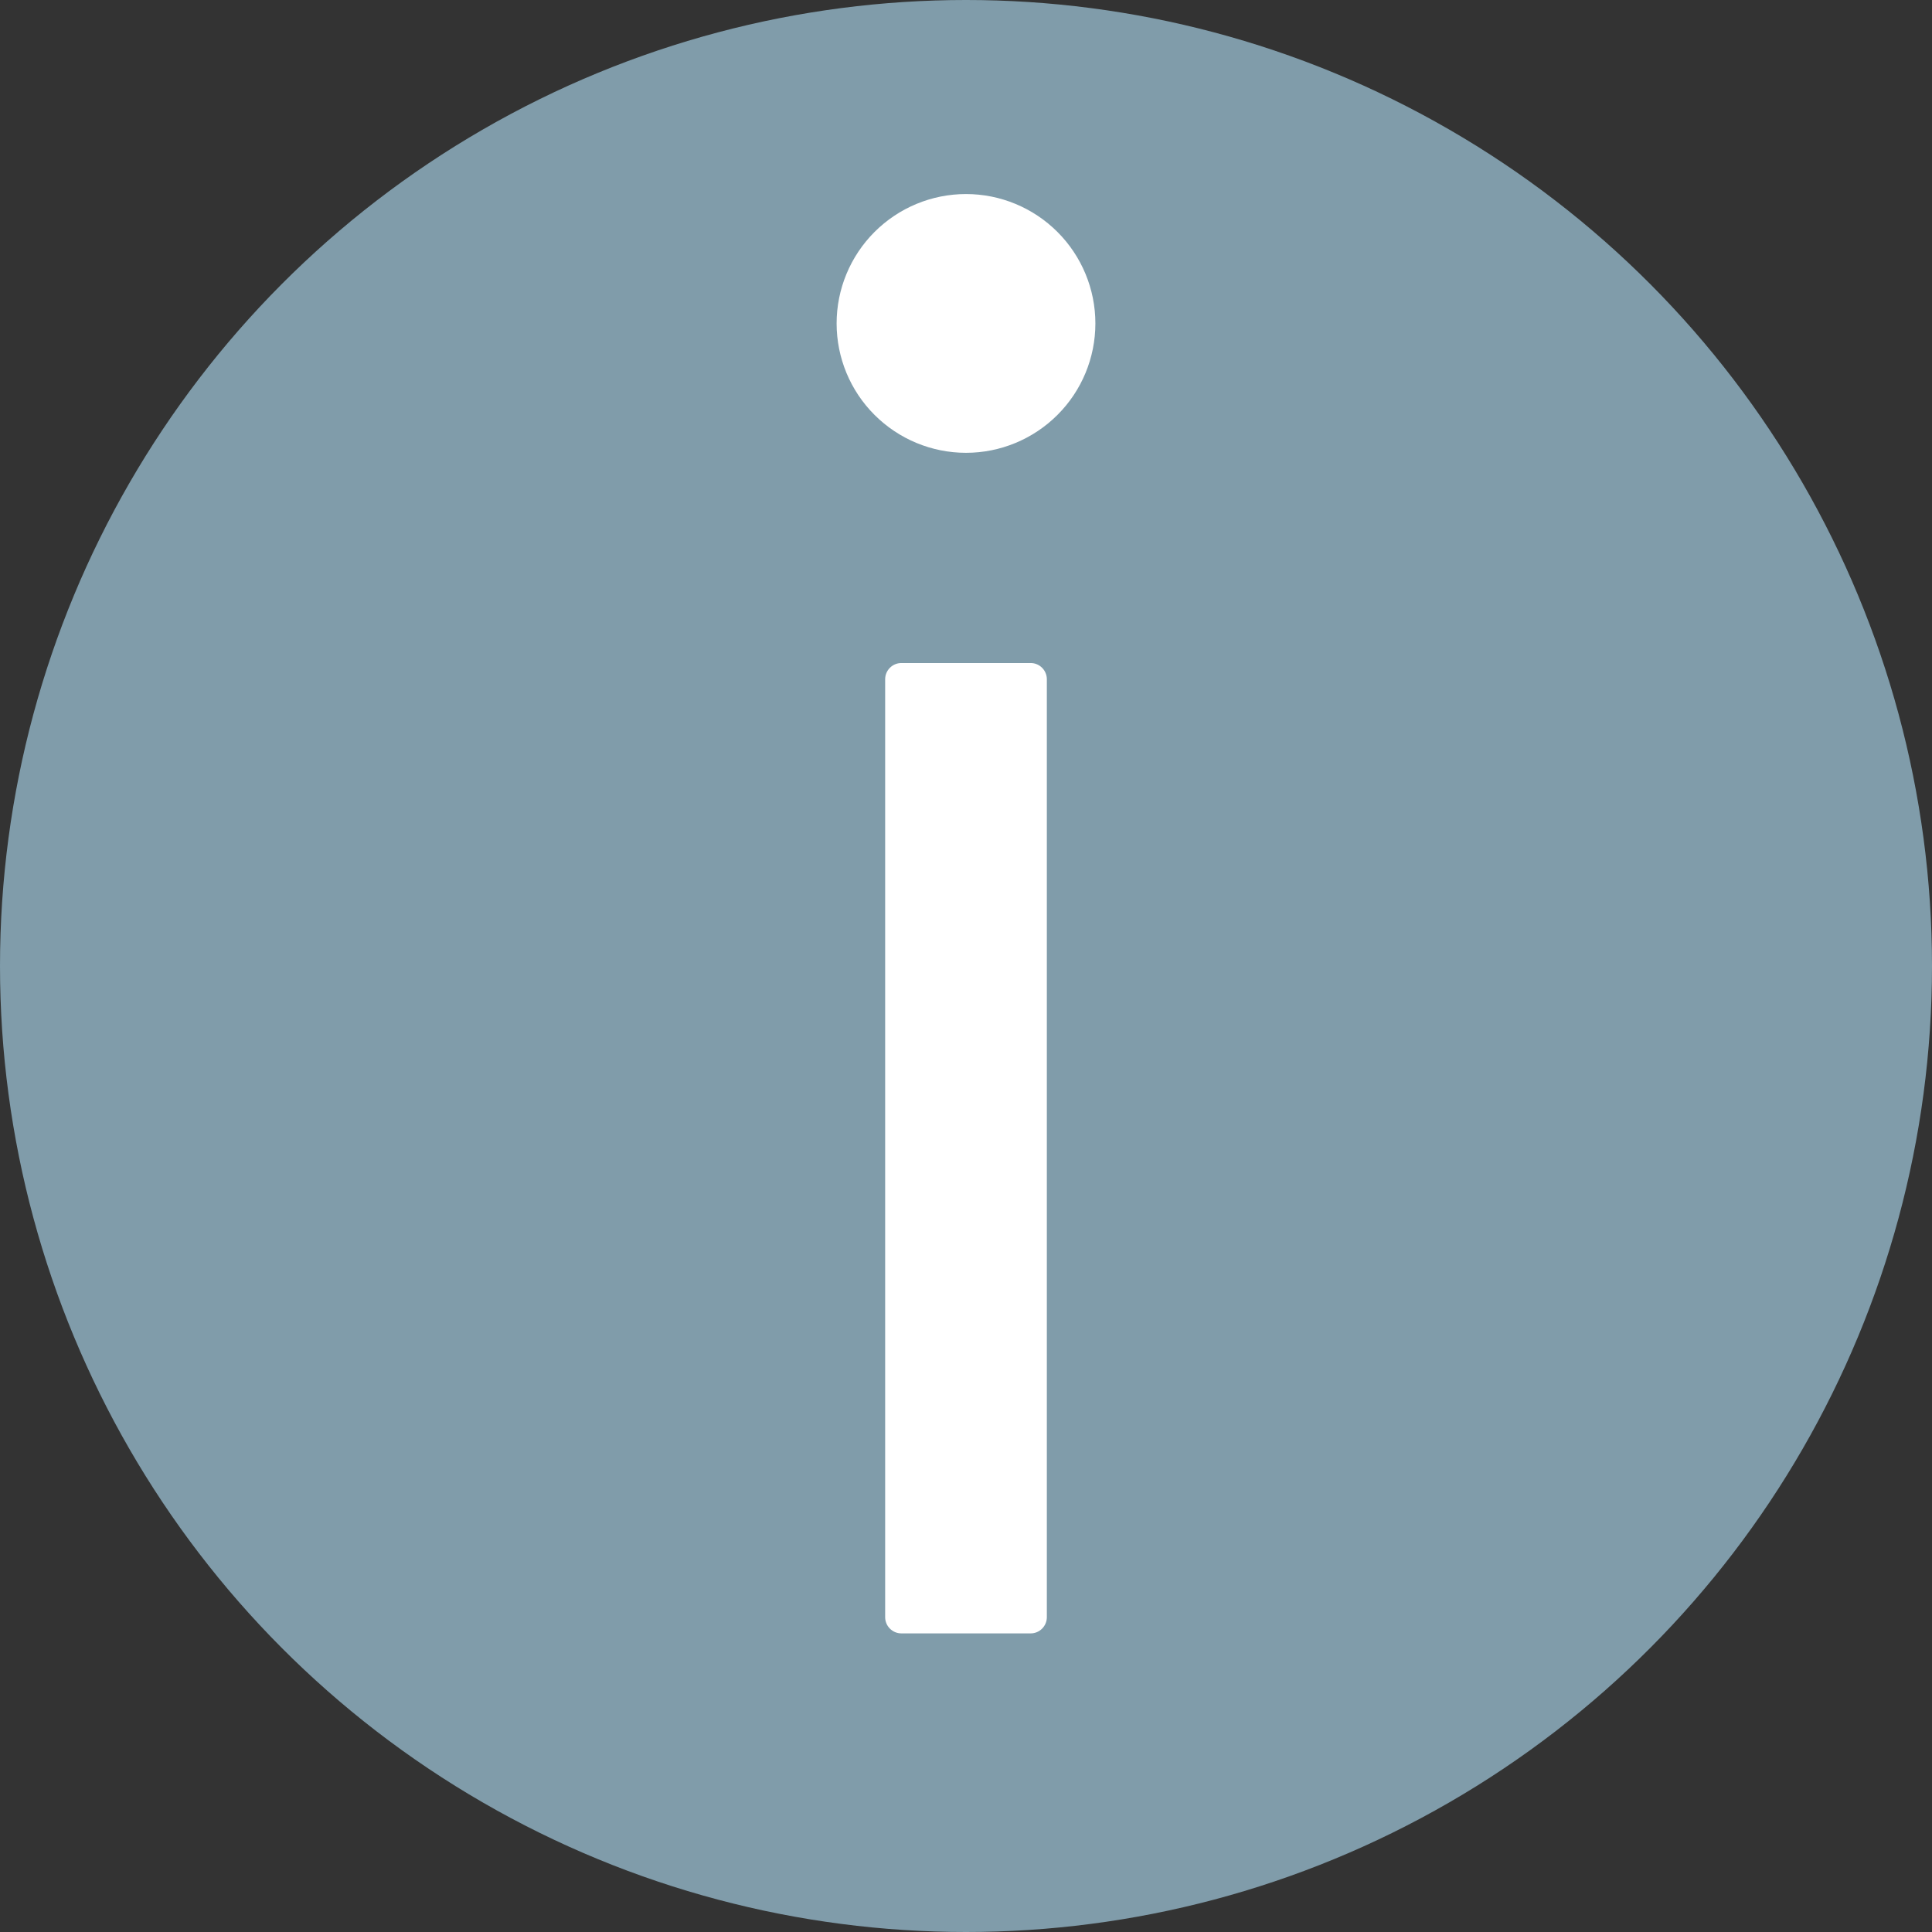 <svg width='32' height='32' viewBox='0 0 32 32' fill='none' xmlns='http://www.w3.org/2000/svg'><rect x="0" y="0" width="32" height="32" fill="#333333" stroke="none"/><circle cx='16' cy='16' r='16' fill='#809CAA'/><path d='M13.857 5.357C13.857 5.926 14.083 6.471 14.485 6.872C14.887 7.274 15.432 7.5 16 7.5C16.568 7.5 17.113 7.274 17.515 6.872C17.917 6.471 18.143 5.926 18.143 5.357C18.143 4.789 17.917 4.244 17.515 3.842C17.113 3.44 16.568 3.214 16 3.214C15.432 3.214 14.887 3.44 14.485 3.842C14.083 4.244 13.857 4.789 13.857 5.357ZM17.072 10.982H14.929C14.781 10.982 14.661 11.103 14.661 11.25V26.786C14.661 26.933 14.781 27.054 14.929 27.054H17.072C17.219 27.054 17.339 26.933 17.339 26.786V11.25C17.339 11.103 17.219 10.982 17.072 10.982Z' fill='white'/></svg>